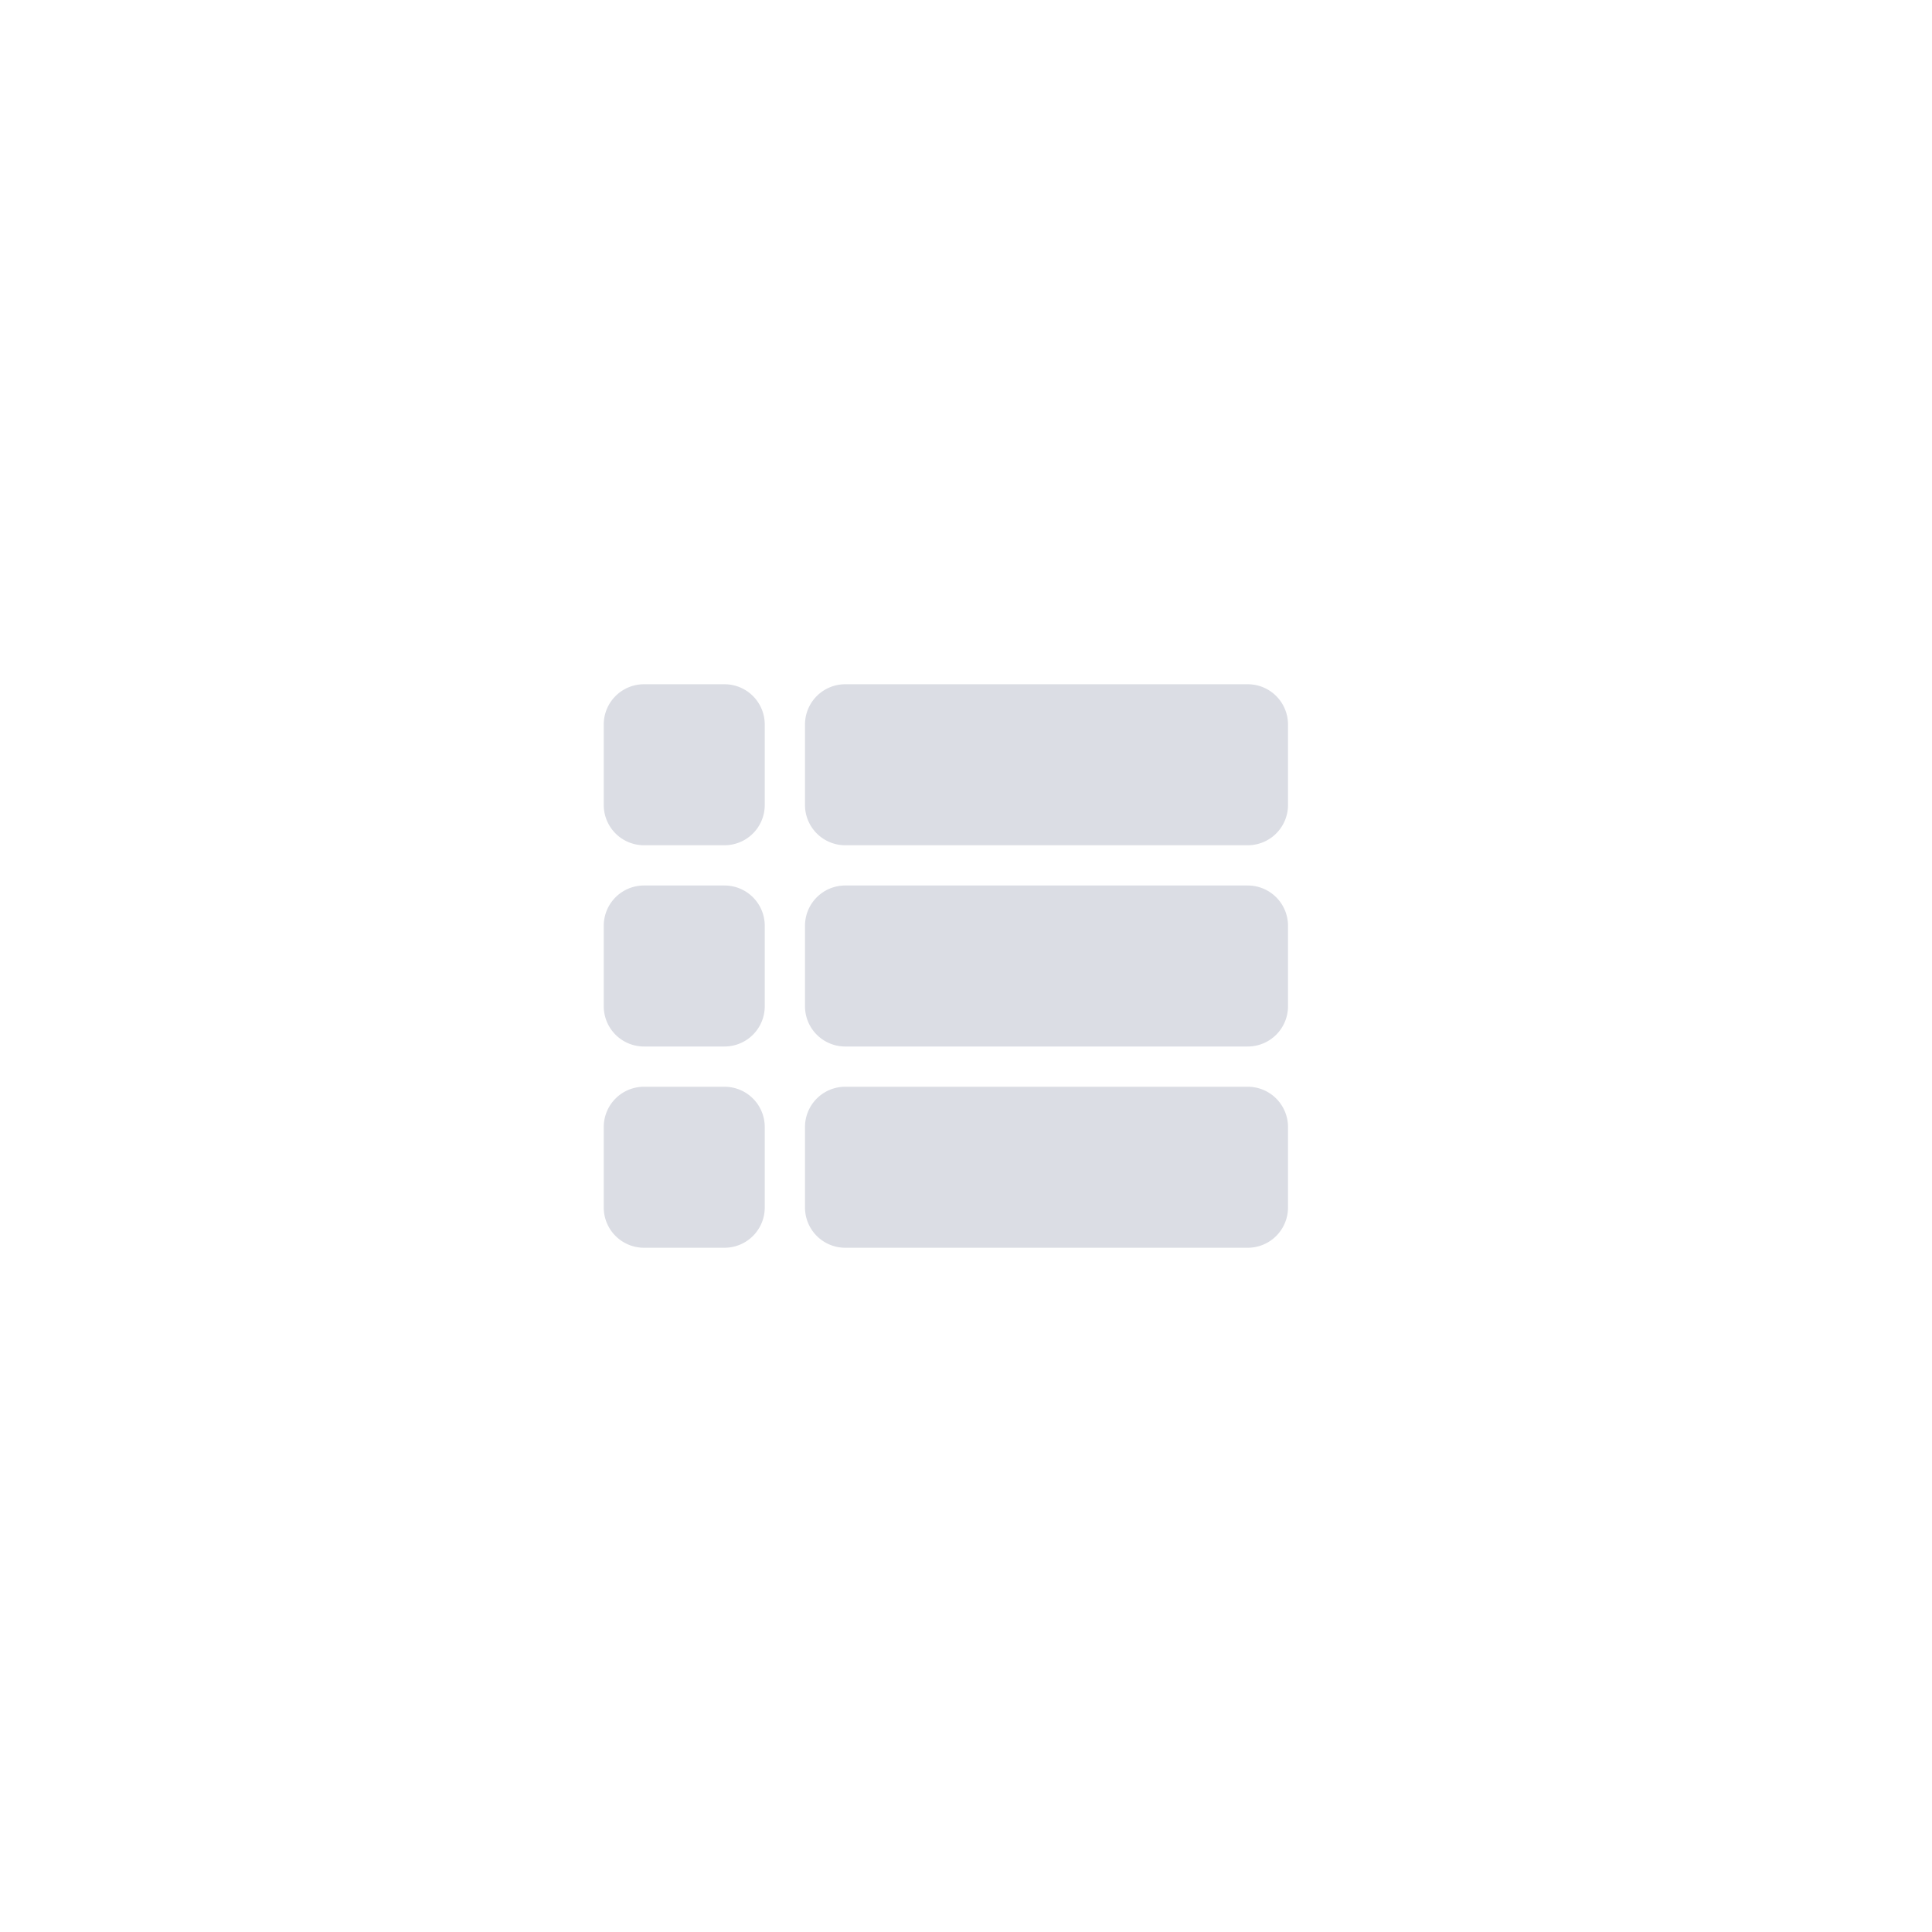 <svg xmlns="http://www.w3.org/2000/svg" id="ic_view_list" width="48" height="48" viewBox="0 0 48 48">
    <defs>
        <style>
            .cls-1,.cls-2{fill:none}.cls-2{opacity:.87}.cls-3{fill:#dbdde4}
        </style>
    </defs>
    <path id="사각형_355" d="M0 0h48v48H0z" class="cls-1" data-name="사각형 355"/>
    <g id="ic_view_list_24px" transform="translate(12 12)">
        <path id="패스_2123" d="M0 0h24v24H0z" class="cls-2" data-name="패스 2123"/>
        <path id="패스_2124" d="M4 14h2a1 1 0 0 0 1-1v-2a1 1 0 0 0-1-1H4a1 1 0 0 0-1 1v2a1 1 0 0 0 1 1zm0 5h2a1 1 0 0 0 1-1v-2a1 1 0 0 0-1-1H4a1 1 0 0 0-1 1v2a1 1 0 0 0 1 1zM4 9h2a1 1 0 0 0 1-1V6a1 1 0 0 0-1-1H4a1 1 0 0 0-1 1v2a1 1 0 0 0 1 1zm5 5h10a1 1 0 0 0 1-1v-2a1 1 0 0 0-1-1H9a1 1 0 0 0-1 1v2a1 1 0 0 0 1 1zm0 5h10a1 1 0 0 0 1-1v-2a1 1 0 0 0-1-1H9a1 1 0 0 0-1 1v2a1 1 0 0 0 1 1zM8 6v2a1 1 0 0 0 1 1h10a1 1 0 0 0 1-1V6a1 1 0 0 0-1-1H9a1 1 0 0 0-1 1z" class="cls-3" data-name="패스 2124"/>
    </g>
</svg>
